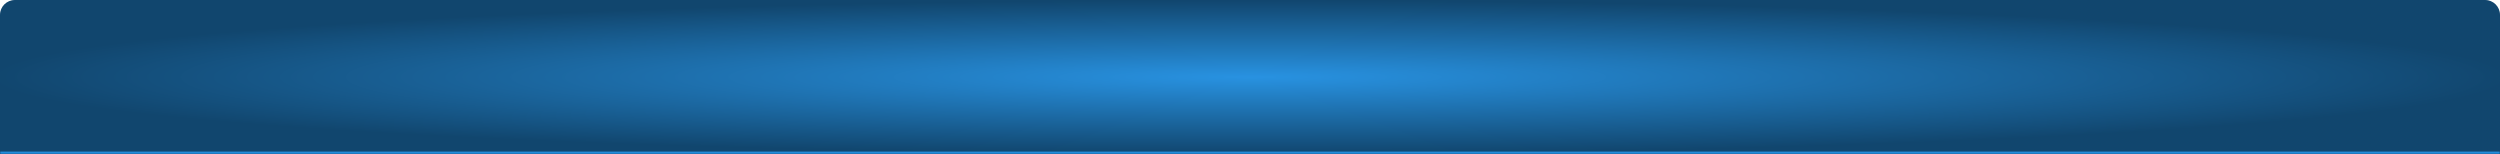<svg width="1006" height="62" viewBox="0 0 1006 62" fill="none" xmlns="http://www.w3.org/2000/svg">
<mask id="path-1-inside-1_1_24684" fill="white">
<path d="M0 6C0 2.686 2.686 0 6 0H1000C1003.31 0 1006 2.686 1006 6V62H0V6Z"/>
</mask>
<path d="M0 6C0 2.686 2.686 0 6 0H1000C1003.31 0 1006 2.686 1006 6V62H0V6Z" fill="url(#paint0_radial_1_24684)"/>
<path d="M0 0H1006H0ZM1006 63H0V61H1006V63ZM0 62V0V62ZM1006 0V62V0Z" fill="#228CDB" mask="url(#path-1-inside-1_1_24684)"/>
<defs>
<radialGradient id="paint0_radial_1_24684" cx="0" cy="0" r="1" gradientUnits="userSpaceOnUse" gradientTransform="translate(503 31) scale(503 31)">
<stop stop-color="#2892E1"/>
<stop offset="1" stop-color="#11466E"/>
</radialGradient>
</defs>
</svg>
